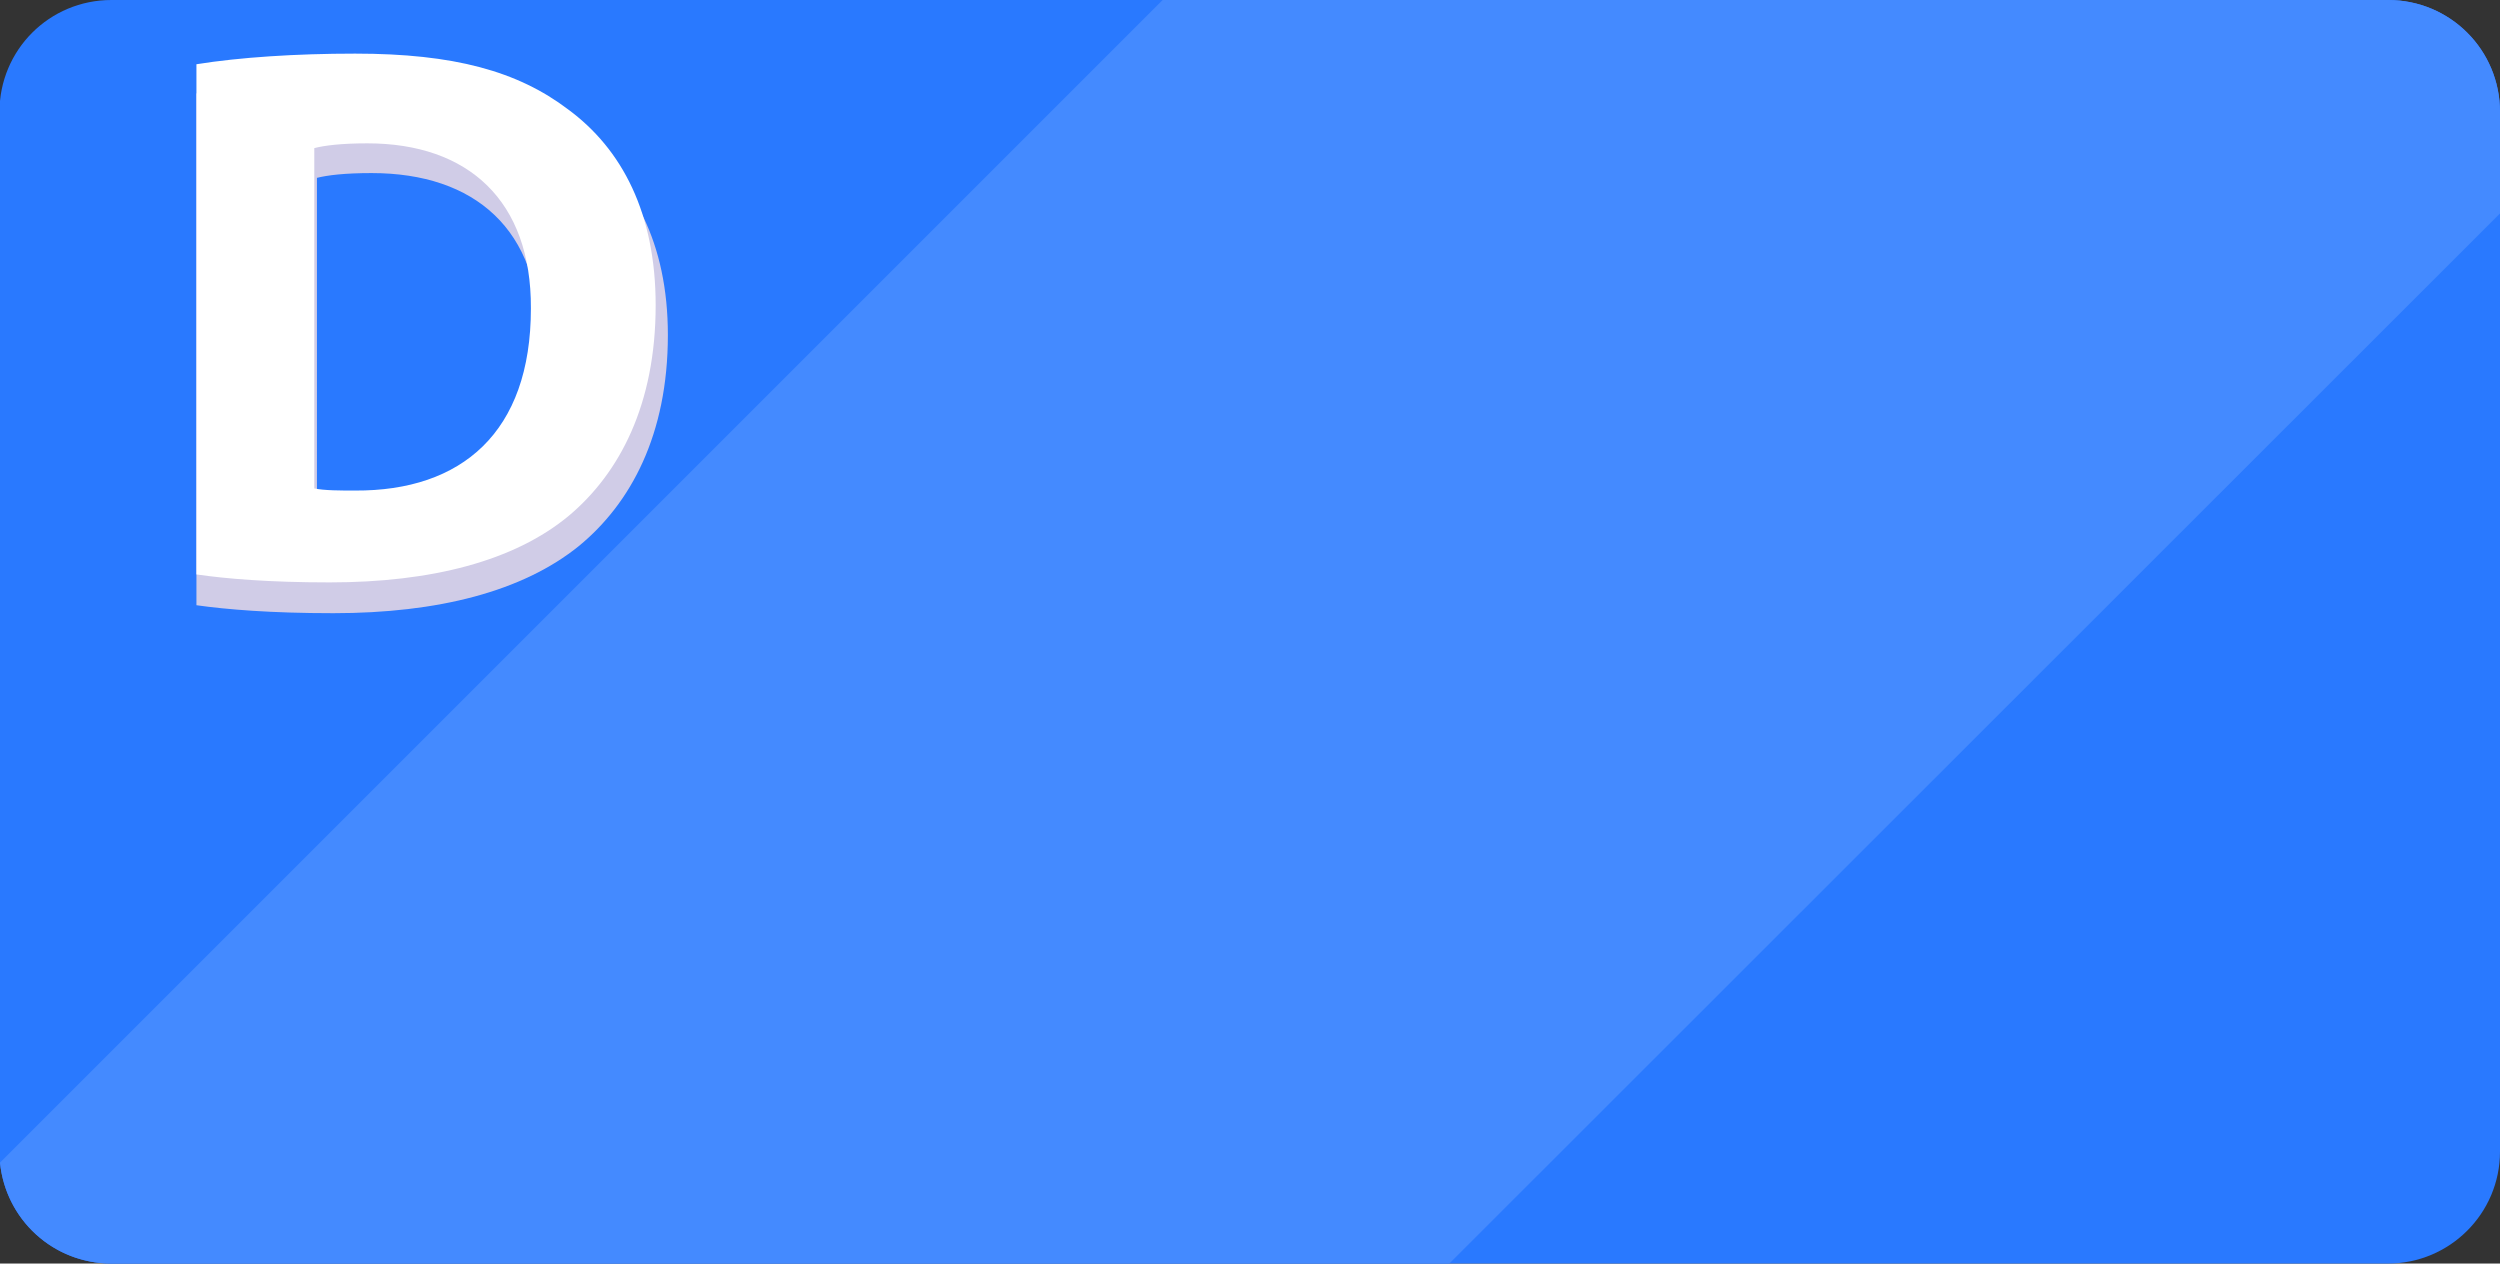 <?xml version="1.0" encoding="utf-8"?>
<!-- Generator: Adobe Illustrator 21.1.0, SVG Export Plug-In . SVG Version: 6.00 Build 0)  -->
<svg version="1.1" xmlns="http://www.w3.org/2000/svg" xmlns:xlink="http://www.w3.org/1999/xlink" x="0px" y="0px"
	 viewBox="0 0 470.9 238" style="enable-background:new 0 0 470.9 238;" xml:space="preserve">
<rect x="0" y="0" width="470.9" height="238" fill="#333333" stroke="none"/>
<g id="Слой_1">
	<path style="fill:#2979FF;" d="M449.8,238H21c-11.7,0-21.1-9.4-21.1-21.1V21.1C-0.1,9.4,9.3,0,21,0h428.8
		c11.7,0,21.1,9.4,21.1,21.1v195.8C470.9,228.6,461.4,238,449.8,238z"/>
</g>
<g id="Слой_1__x28_копия_x29_">
	<path style="fill:none;" d="M273,238h176.8c11.7,0,21.1-9.4,21.1-21.1V40.2L273,238z"/>
	<path style="fill:none;" d="M21,0C9.3,0-0.1,9.4-0.1,21.1v195.8c0,0.7,0,1.4,0.1,2.1L219,0H21z"/>
	<path style="fill:#448AFF;" d="M470.9,21.1c0-11.7-9.4-21.1-21.1-21.1H219L0,219c1.1,10.7,10,19,21,19H273L470.9,40.2V21.1z"/>
</g>
<g id="Слой_3">
	<g>
		<path style="fill:#D0CCE7;" d="M37,17.6c8.3-1.3,19.2-2,30.7-2c19.1,0,31.4,3.3,41.1,10.5c10.4,7.6,17,19.6,17,37
			c0,18.8-7,31.7-16.7,39.7c-10.6,8.6-26.6,12.7-46.3,12.7c-11.8,0-20.1-0.7-25.8-1.5V17.6z M59.8,97.6c1.9,0.4,5.1,0.4,7.9,0.4
			c20.5,0.1,33.9-10.9,33.9-34.3c0.1-20.4-12.1-31.1-31.6-31.1c-5.1,0-8.3,0.4-10.3,0.9V97.6z"/>
	</g>
	<g>
		<path style="fill:#FFFFFF;" d="M37,12.1c8.1-1.3,18.7-2,29.9-2c18.6,0,30.6,3.3,40.1,10.5c10.2,7.5,16.5,19.6,16.5,36.9
			c0,18.7-6.8,31.6-16.3,39.6c-10.3,8.6-26,12.6-45.1,12.6c-11.5,0-19.6-0.7-25.1-1.5V12.1z M59.2,92c1.9,0.4,4.9,0.4,7.7,0.4
			c20,0.1,33.1-10.9,33.1-34.3c0.1-20.3-11.8-31.1-30.8-31.1c-4.9,0-8.1,0.4-10,0.9V92z"/>
	</g>
</g>
</svg>
